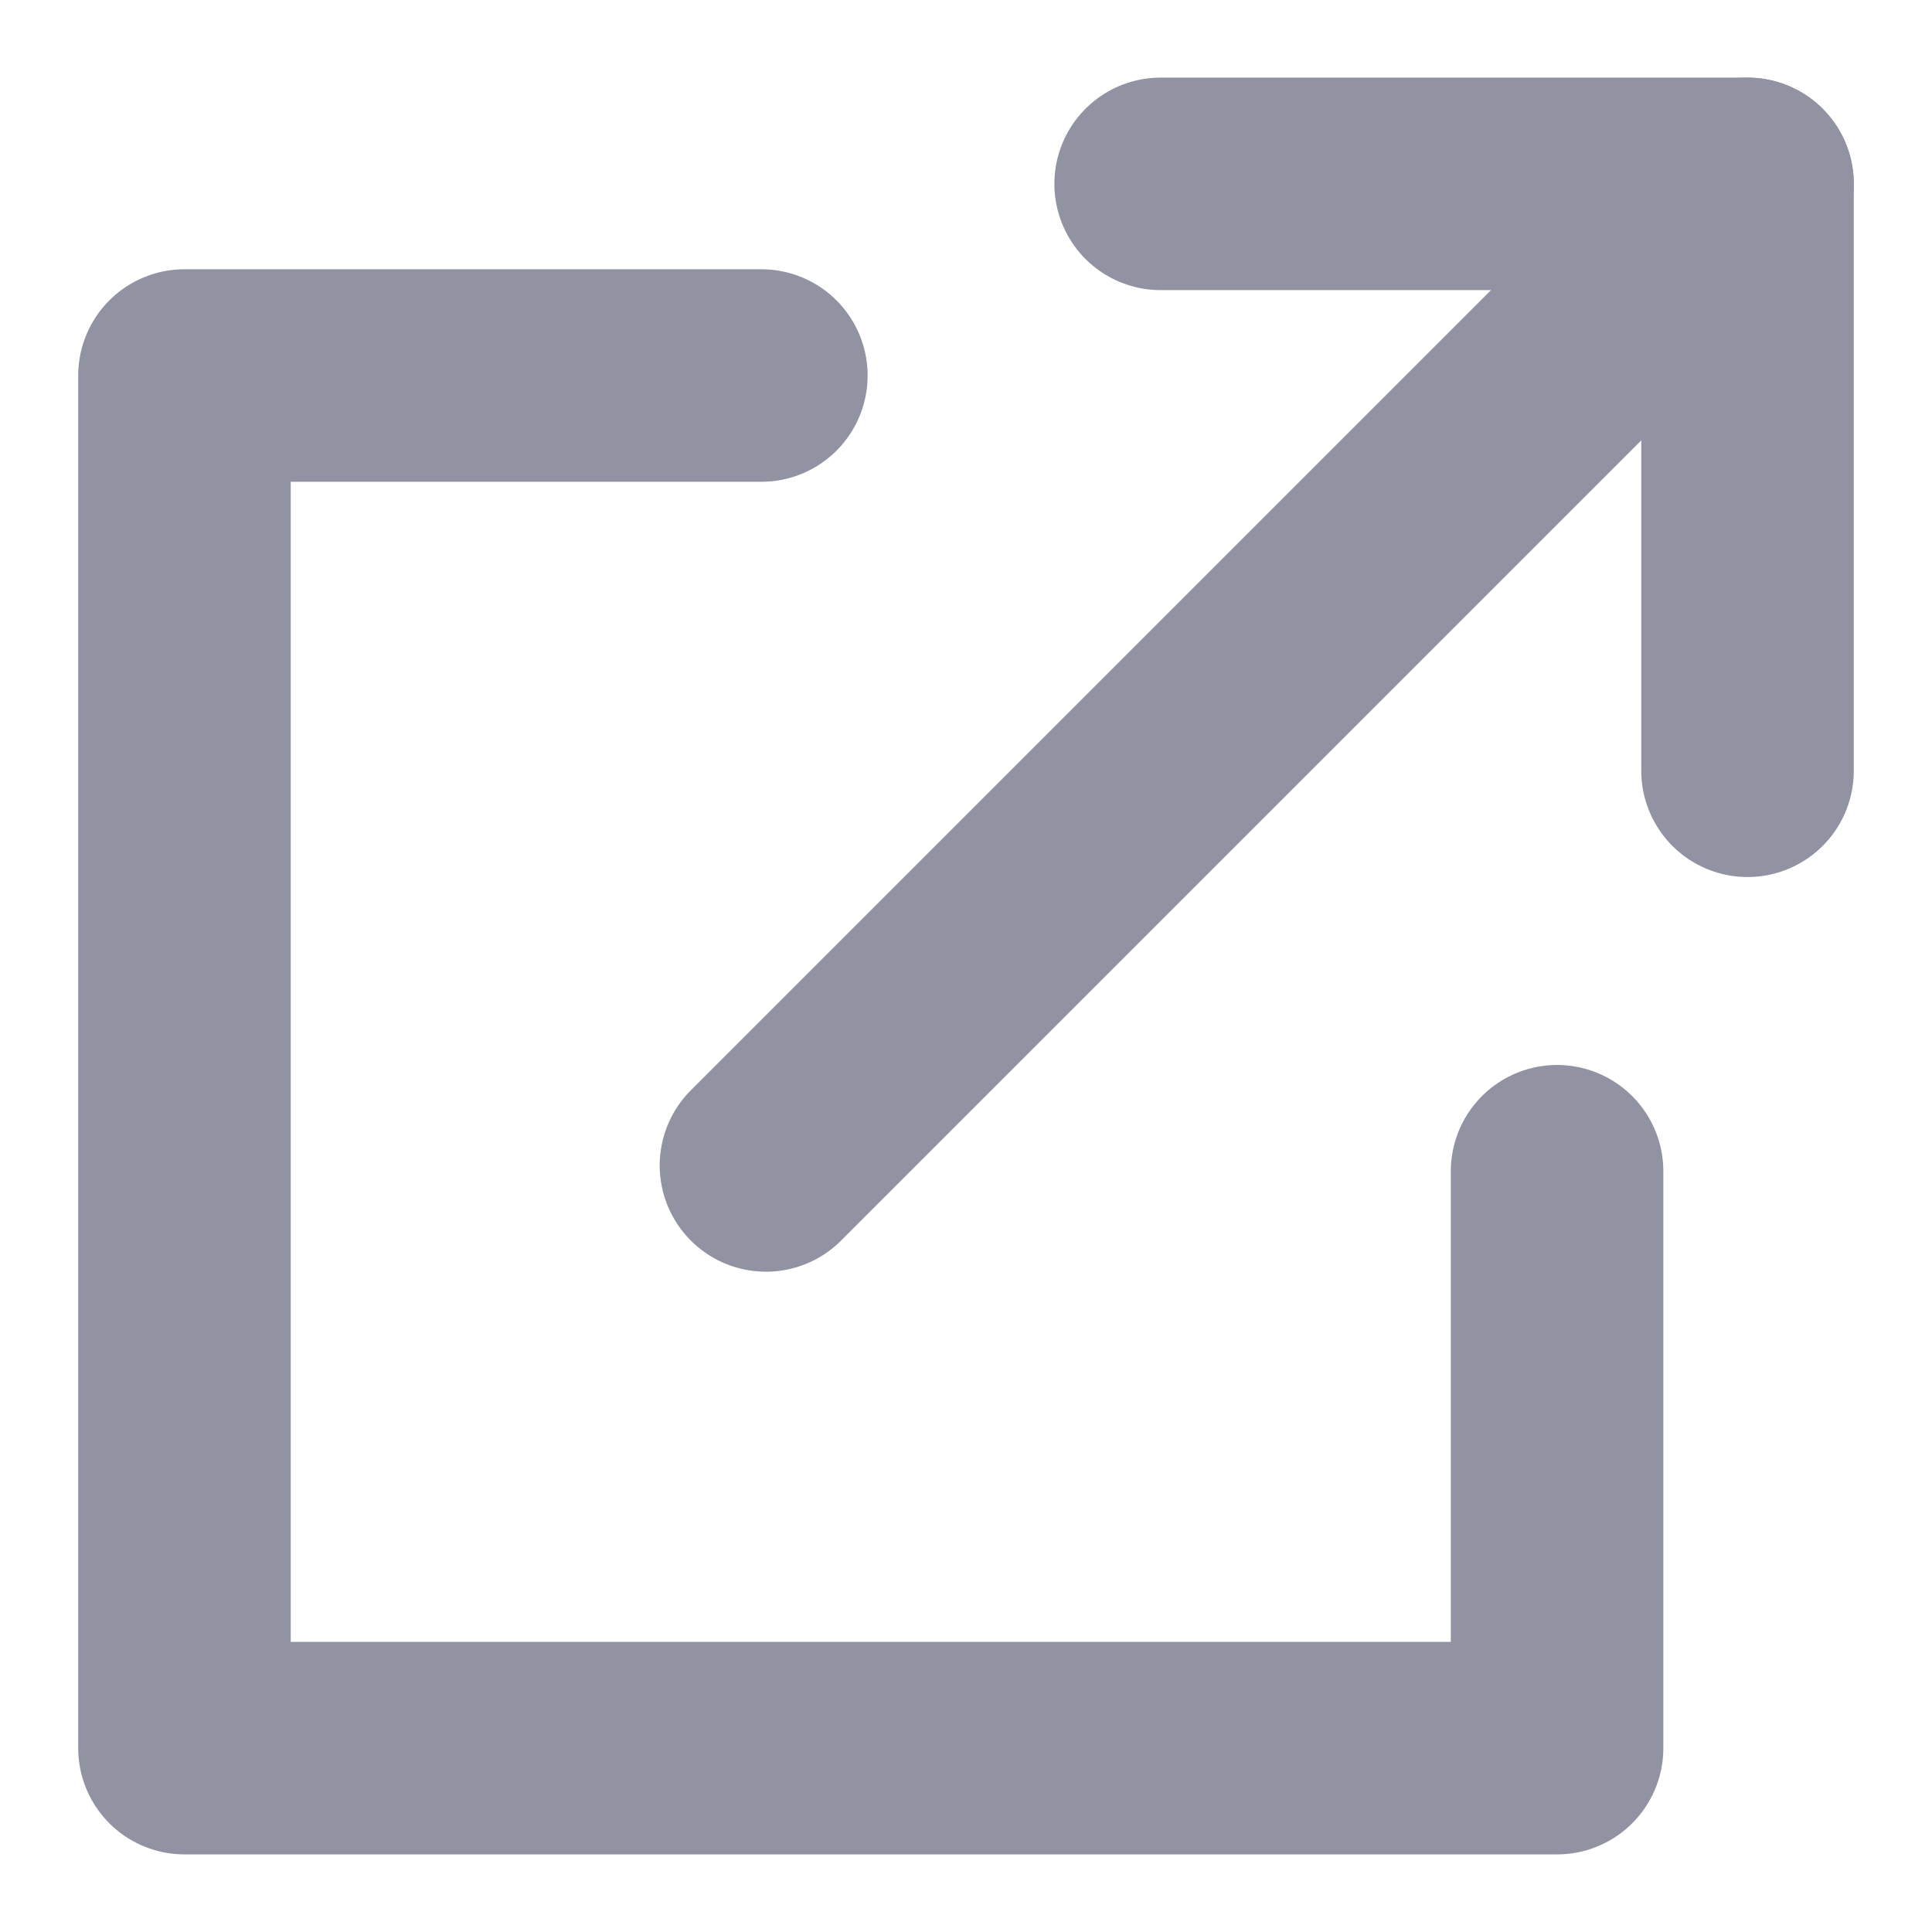 <?xml version="1.0" encoding="UTF-8"?><svg id="a" xmlns="http://www.w3.org/2000/svg" viewBox="0 0 100 100"><polyline points="80.594 60.623 80.594 90.483 9.548 90.483 9.548 19.437 39.408 19.437" fill="none" stroke="#9193a2" stroke-linecap="round" stroke-linejoin="round" stroke-width="11"/><polyline points="60.074 9.517 90.452 9.517 90.452 39.895" fill="none" stroke="#9193a2" stroke-linecap="round" stroke-linejoin="round" stroke-width="11"/><line x1="90.452" y1="9.517" x2="39.646" y2="60.323" fill="none" stroke="#9193a2" stroke-linecap="round" stroke-linejoin="round" stroke-width="11"/></svg>